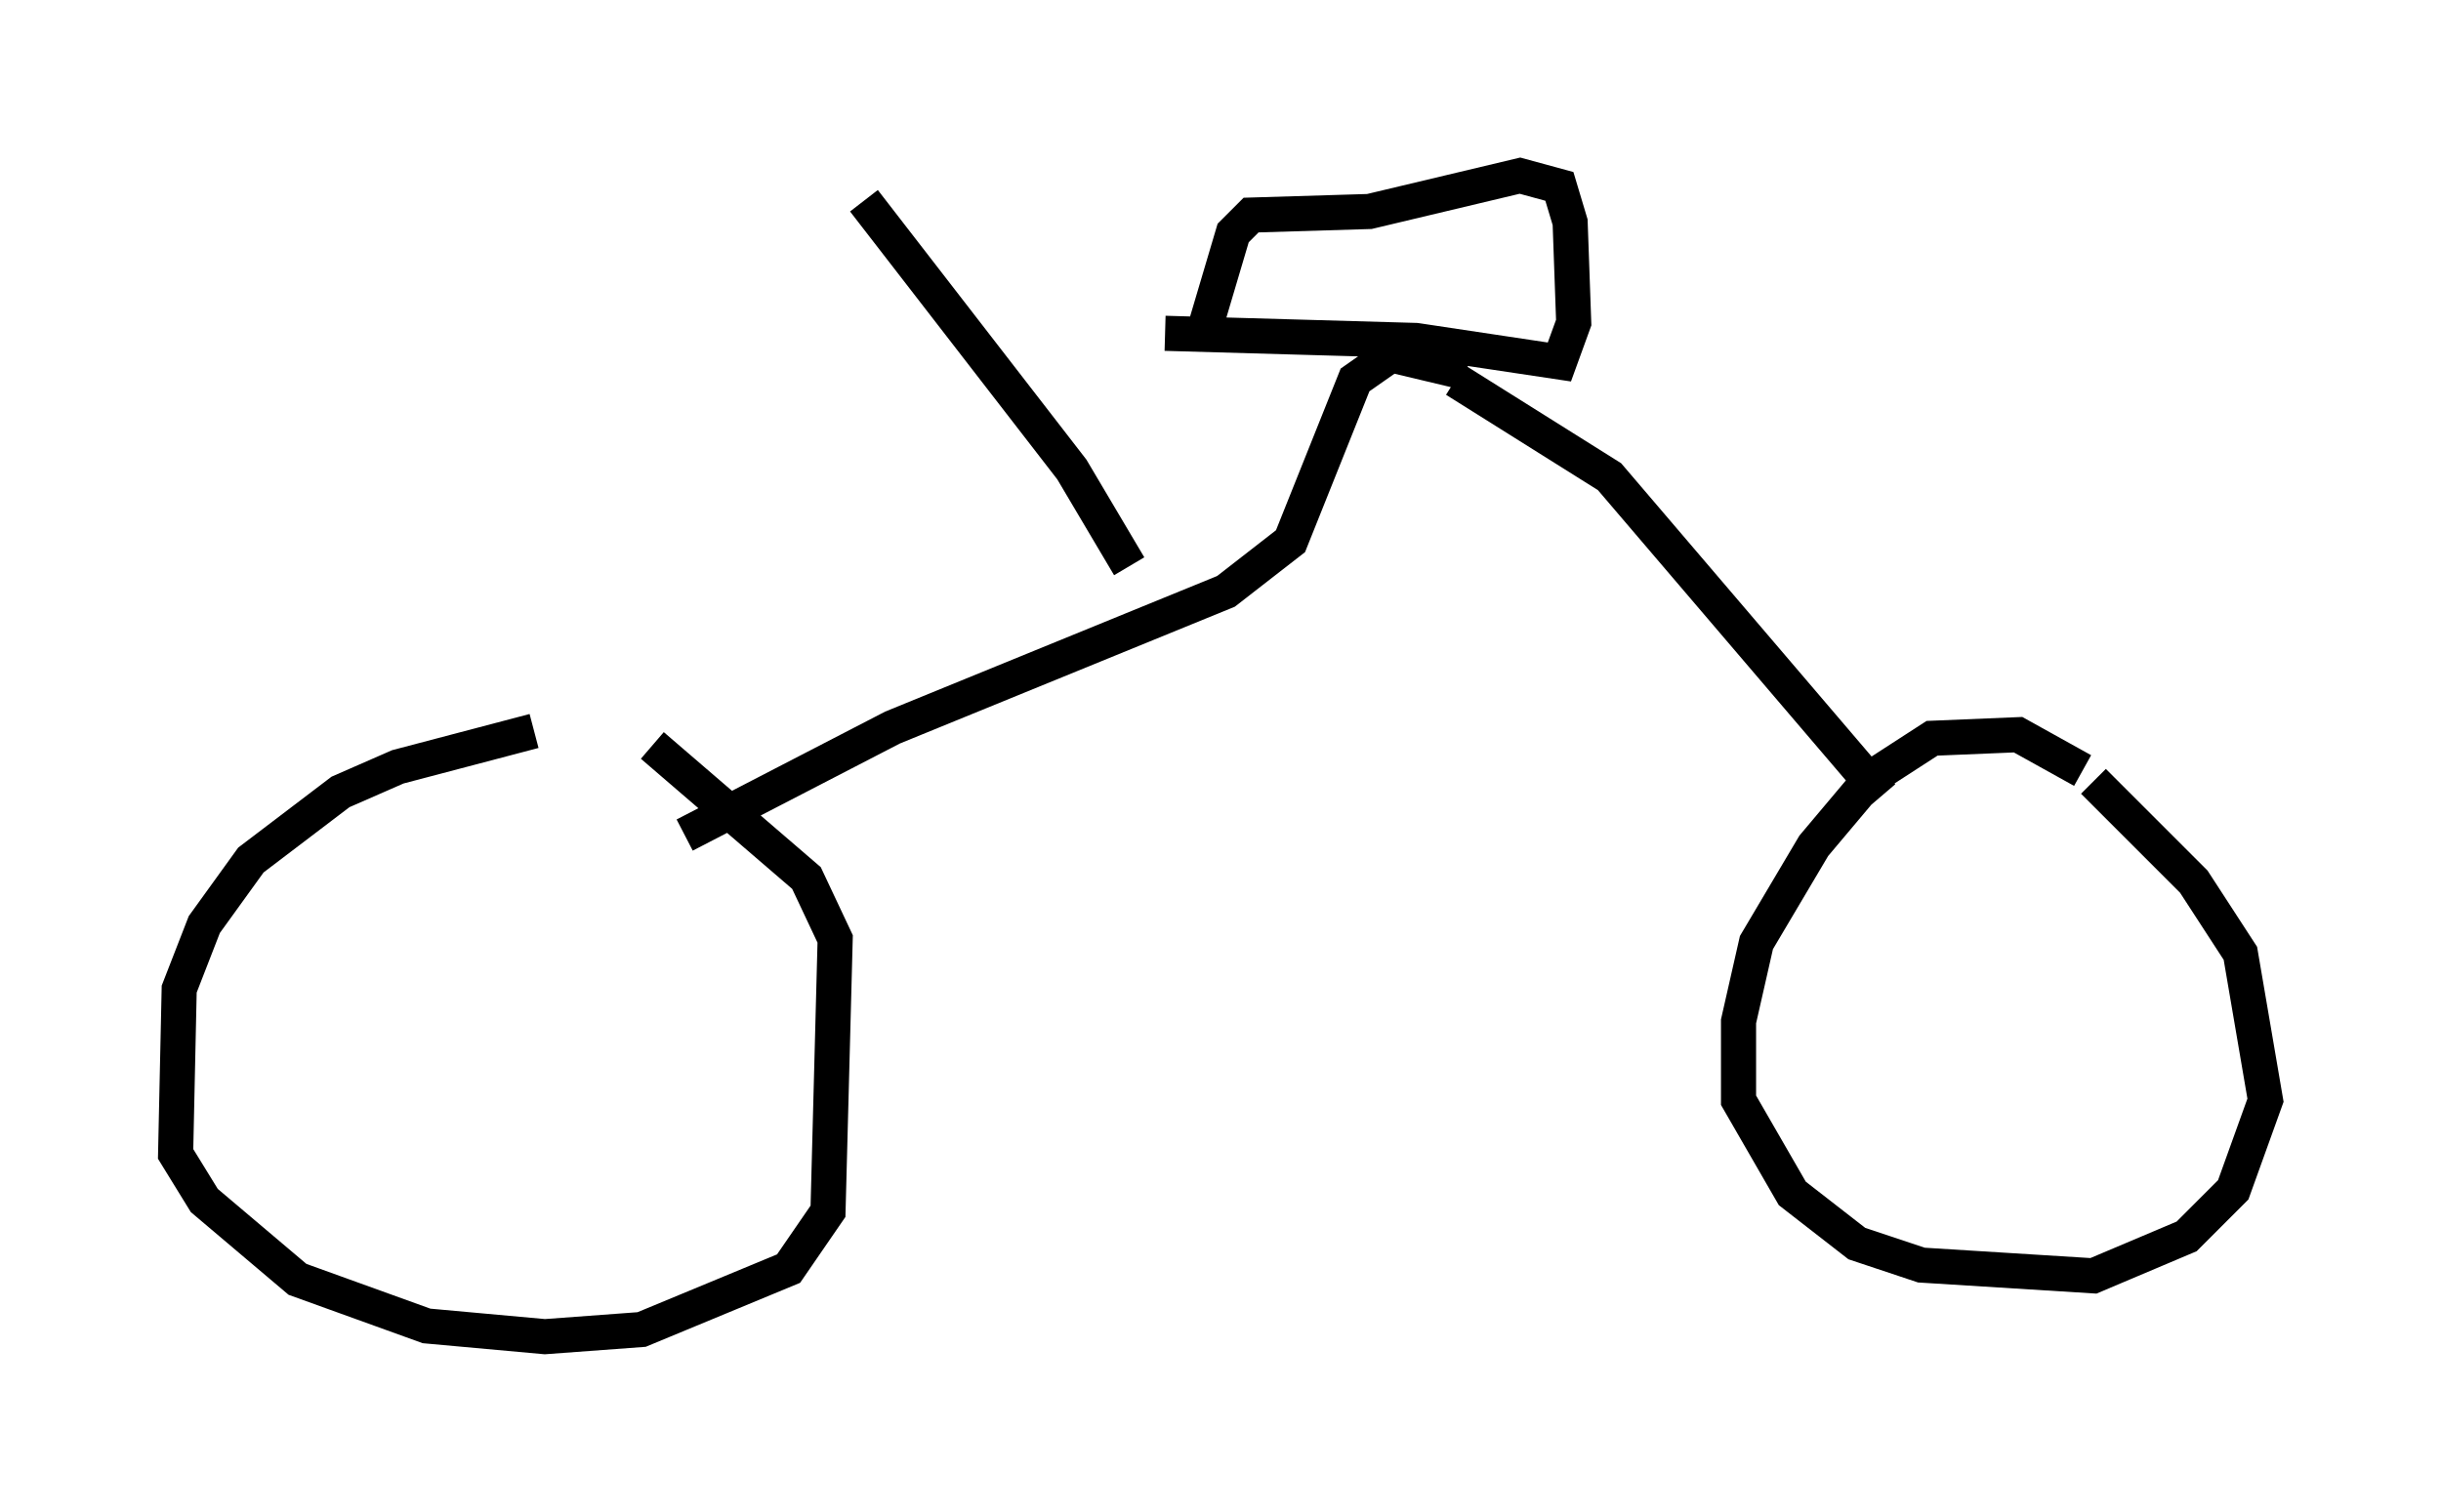 <?xml version="1.0" encoding="utf-8" ?>
<svg baseProfile="full" height="43.075" version="1.1" width="69.515" xmlns="http://www.w3.org/2000/svg" xmlns:ev="http://www.w3.org/2001/xml-events" xmlns:xlink="http://www.w3.org/1999/xlink"><defs /><rect fill="white" height="43.075" width="69.515" x="0" y="0" /><path d="M19.292, 20.823 m-4.083, 0.0 l-3.879, 1.021 -1.633, 0.715 l-2.552, 1.94 -1.327, 1.838 l-0.715, 1.838 -0.102, 4.696 l0.817, 1.327 2.654, 2.246 l3.675, 1.327 3.369, 0.306 l2.756, -0.204 4.185, -1.735 l1.123, -1.633 0.204, -7.758 l-0.817, -1.735 -4.39, -3.777 m40.732, 0.715 l-1.838, -1.021 -2.45, 0.102 l-1.735, 1.123 -1.633, 1.94 l-1.633, 2.756 -0.51, 2.246 l0.0, 2.246 1.531, 2.654 l1.838, 1.429 1.838, 0.613 l4.9, 0.306 2.654, -1.123 l1.327, -1.327 0.919, -2.552 l-0.715, -4.185 -1.327, -2.042 l-2.858, -2.858 m-6.023, 0.408 l-7.758, -9.086 -4.39, -2.756 m-21.948, 12.965 l5.921, -3.063 9.494, -3.879 l1.838, -1.429 1.838, -4.594 l1.021, -0.715 2.144, 0.51 m-8.575, -1.123 l7.146, 0.204 4.083, 0.613 l0.408, -1.123 -0.102, -2.858 l-0.306, -1.021 -1.123, -0.306 l-4.288, 1.021 -3.369, 0.102 l-0.51, 0.51 -0.817, 2.756 m-2.144, 6.738 l-1.633, -2.756 -5.921, -7.656 " fill="none" stroke="black" stroke-width="1" /></svg>